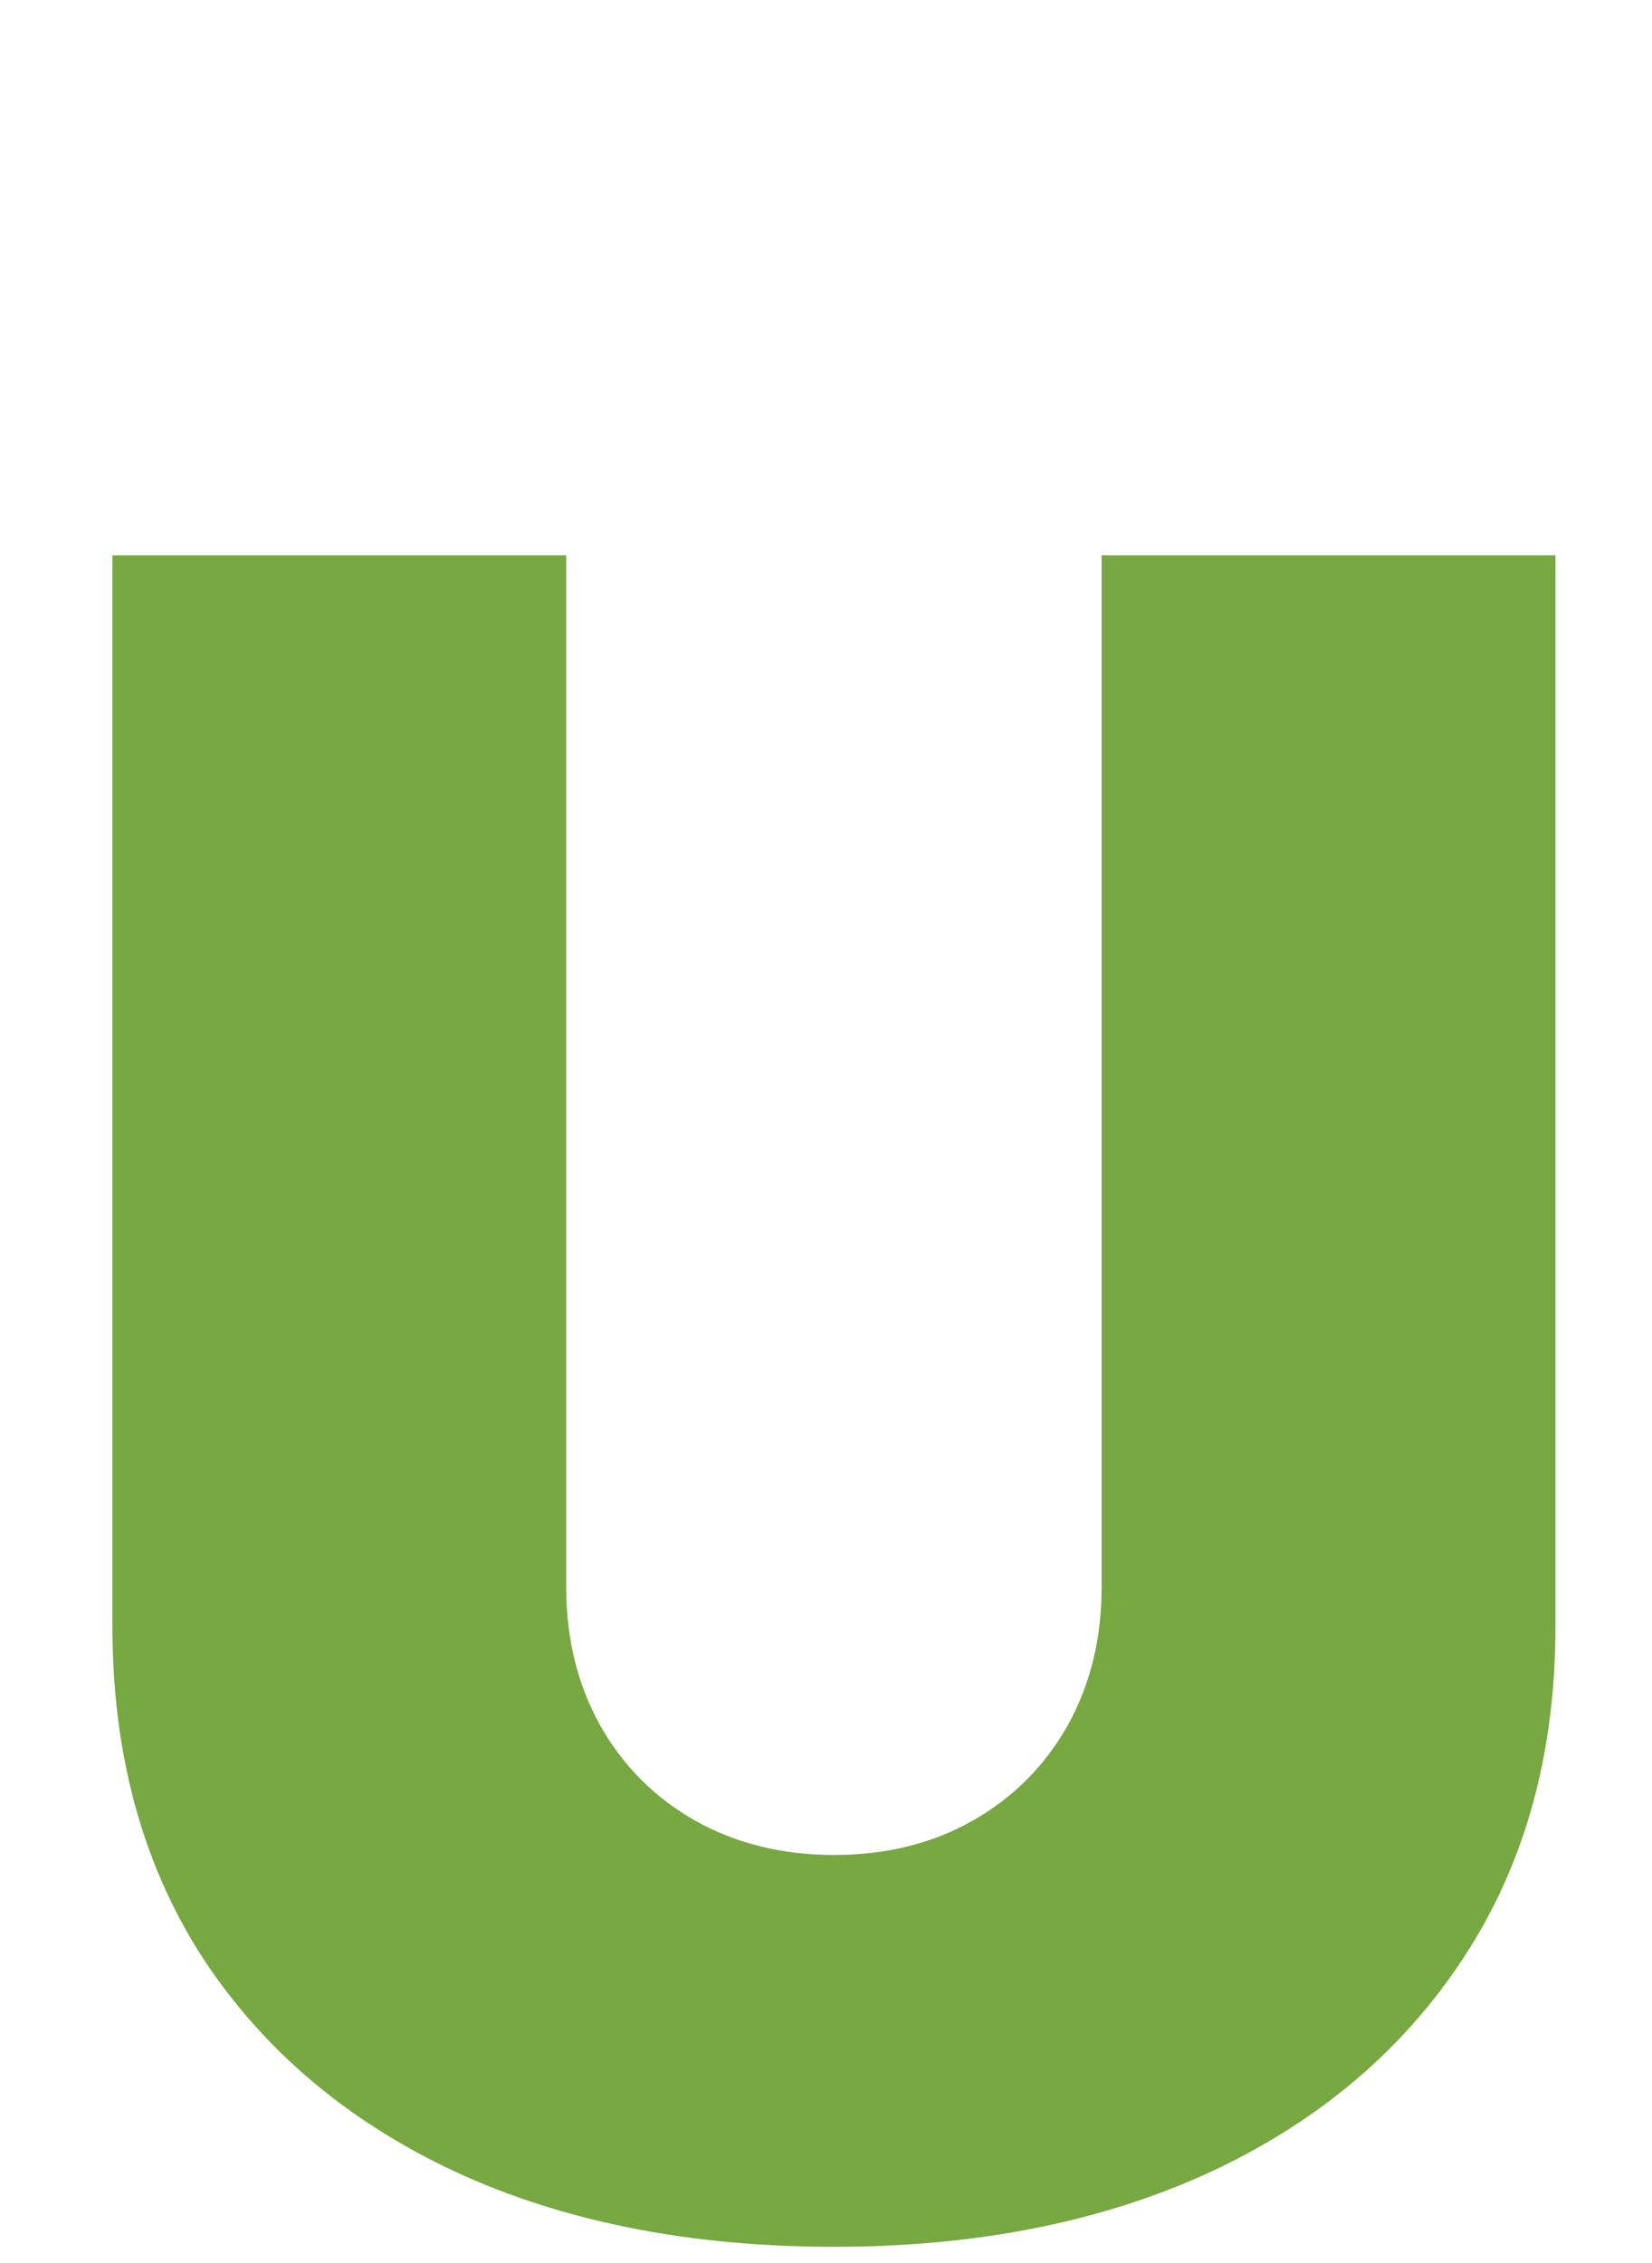 <svg width="46" height="63" viewBox="0 0 46 63" fill="none" xmlns="http://www.w3.org/2000/svg">
<g id="LETTER U">
<path id="U" d="M30.675 15.46H43.312V45.278C43.312 48.824 42.463 51.892 40.766 54.483C39.084 57.058 36.736 59.051 33.721 60.46C30.706 61.854 27.206 62.551 23.221 62.551C19.206 62.551 15.691 61.854 12.675 60.46C9.66 59.051 7.312 57.058 5.63 54.483C3.963 51.892 3.13 48.824 3.13 45.278V15.46H15.766V44.187C15.766 45.627 16.084 46.914 16.721 48.051C17.357 49.172 18.236 50.051 19.357 50.687C20.494 51.324 21.781 51.642 23.221 51.642C24.675 51.642 25.963 51.324 27.084 50.687C28.206 50.051 29.084 49.172 29.721 48.051C30.357 46.914 30.675 45.627 30.675 44.187V15.46Z" fill="#77A842"/>
</g>
</svg>
